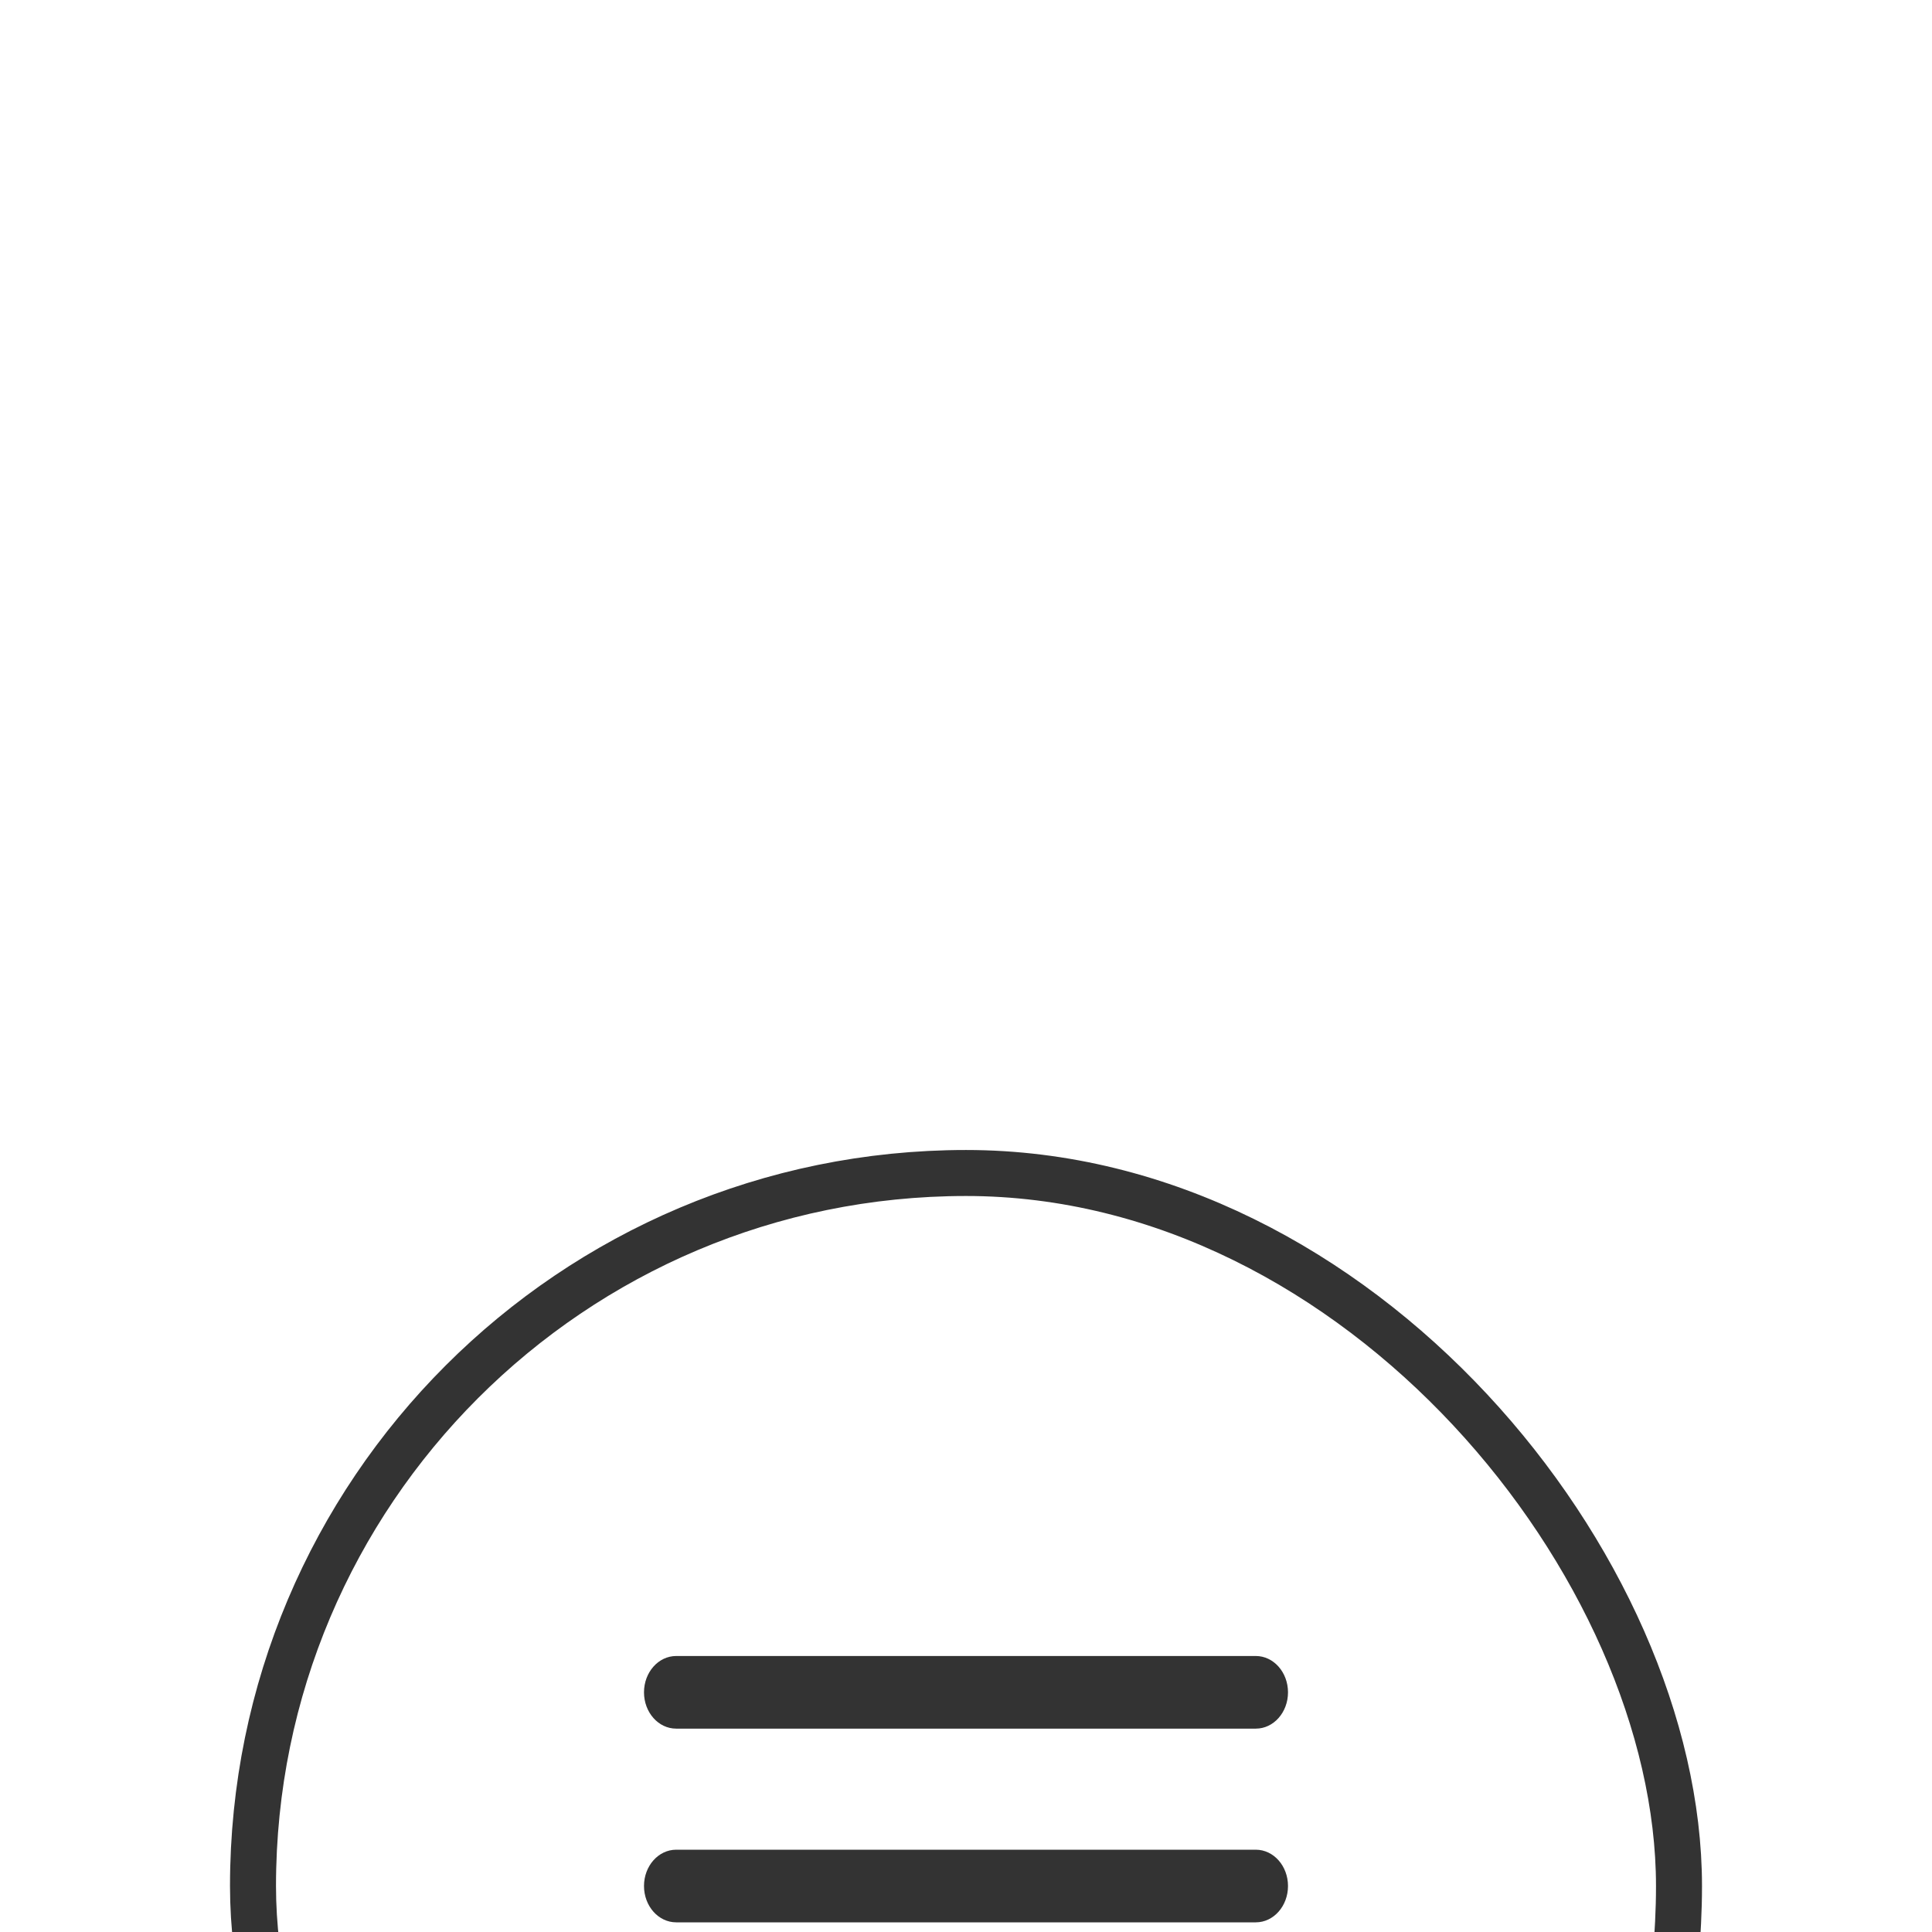 <svg width="42" height="42" viewBox="0 0 42 42" fill="none" xmlns="http://www.w3.org/2000/svg">
<g filter="url(#filter0_ddddd_12_35)">
<rect x="5" y="1" width="32" height="32" rx="16" fill="white"/>
<rect x="5.5" y="1.5" width="31" height="31" rx="15.5" stroke="#333333"/>
<path fill-rule="evenodd" clip-rule="evenodd" d="M14 17C14 16.564 14.313 16.211 14.7 16.211H27.3C27.687 16.211 28 16.564 28 17C28 17.436 27.687 17.79 27.3 17.79H14.7C14.313 17.79 14 17.436 14 17Z" fill="#333333"/>
<path fill-rule="evenodd" clip-rule="evenodd" d="M14 12.79C14 12.354 14.313 12 14.7 12H27.3C27.687 12 28 12.354 28 12.79C28 13.226 27.687 13.579 27.3 13.579H14.7C14.313 13.579 14 13.226 14 12.79Z" fill="#333333"/>
<path fill-rule="evenodd" clip-rule="evenodd" d="M14 21.211C14 20.775 14.313 20.422 14.7 20.422H27.3C27.687 20.422 28 20.775 28 21.211C28 21.647 27.687 22.001 27.3 22.001H14.7C14.313 22.001 14 21.647 14 21.211Z" fill="#333333"/>
</g>
<defs>
<filter id="filter0_ddddd_12_35" x="0" y="0" width="42" height="42" filterUnits="userSpaceOnUse" color-interpolation-filters="sRGB">
<feFlood flood-opacity="0" result="BackgroundImageFix"/>
<feColorMatrix in="SourceAlpha" type="matrix" values="0 0 0 0 0 0 0 0 0 0 0 0 0 0 0 0 0 0 127 0" result="hardAlpha"/>
<feOffset/>
<feColorMatrix type="matrix" values="0 0 0 0 0 0 0 0 0 0 0 0 0 0 0 0 0 0 0.04 0"/>
<feBlend mode="normal" in2="BackgroundImageFix" result="effect1_dropShadow_12_35"/>
<feColorMatrix in="SourceAlpha" type="matrix" values="0 0 0 0 0 0 0 0 0 0 0 0 0 0 0 0 0 0 127 0" result="hardAlpha"/>
<feOffset dy="1"/>
<feGaussianBlur stdDeviation="1"/>
<feColorMatrix type="matrix" values="0 0 0 0 0 0 0 0 0 0 0 0 0 0 0 0 0 0 0.04 0"/>
<feBlend mode="normal" in2="effect1_dropShadow_12_35" result="effect2_dropShadow_12_35"/>
<feColorMatrix in="SourceAlpha" type="matrix" values="0 0 0 0 0 0 0 0 0 0 0 0 0 0 0 0 0 0 127 0" result="hardAlpha"/>
<feOffset dy="3"/>
<feGaussianBlur stdDeviation="1.5"/>
<feColorMatrix type="matrix" values="0 0 0 0 0 0 0 0 0 0 0 0 0 0 0 0 0 0 0.04 0"/>
<feBlend mode="normal" in2="effect2_dropShadow_12_35" result="effect3_dropShadow_12_35"/>
<feColorMatrix in="SourceAlpha" type="matrix" values="0 0 0 0 0 0 0 0 0 0 0 0 0 0 0 0 0 0 127 0" result="hardAlpha"/>
<feOffset dy="7"/>
<feGaussianBlur stdDeviation="2"/>
<feColorMatrix type="matrix" values="0 0 0 0 0 0 0 0 0 0 0 0 0 0 0 0 0 0 0.02 0"/>
<feBlend mode="normal" in2="effect3_dropShadow_12_35" result="effect4_dropShadow_12_35"/>
<feColorMatrix in="SourceAlpha" type="matrix" values="0 0 0 0 0 0 0 0 0 0 0 0 0 0 0 0 0 0 127 0" result="hardAlpha"/>
<feOffset dy="13"/>
<feGaussianBlur stdDeviation="2.5"/>
<feColorMatrix type="matrix" values="0 0 0 0 0 0 0 0 0 0 0 0 0 0 0 0 0 0 0.01 0"/>
<feBlend mode="normal" in2="effect4_dropShadow_12_35" result="effect5_dropShadow_12_35"/>
<feBlend mode="normal" in="SourceGraphic" in2="effect5_dropShadow_12_35" result="shape"/>
</filter>
</defs>
</svg>
